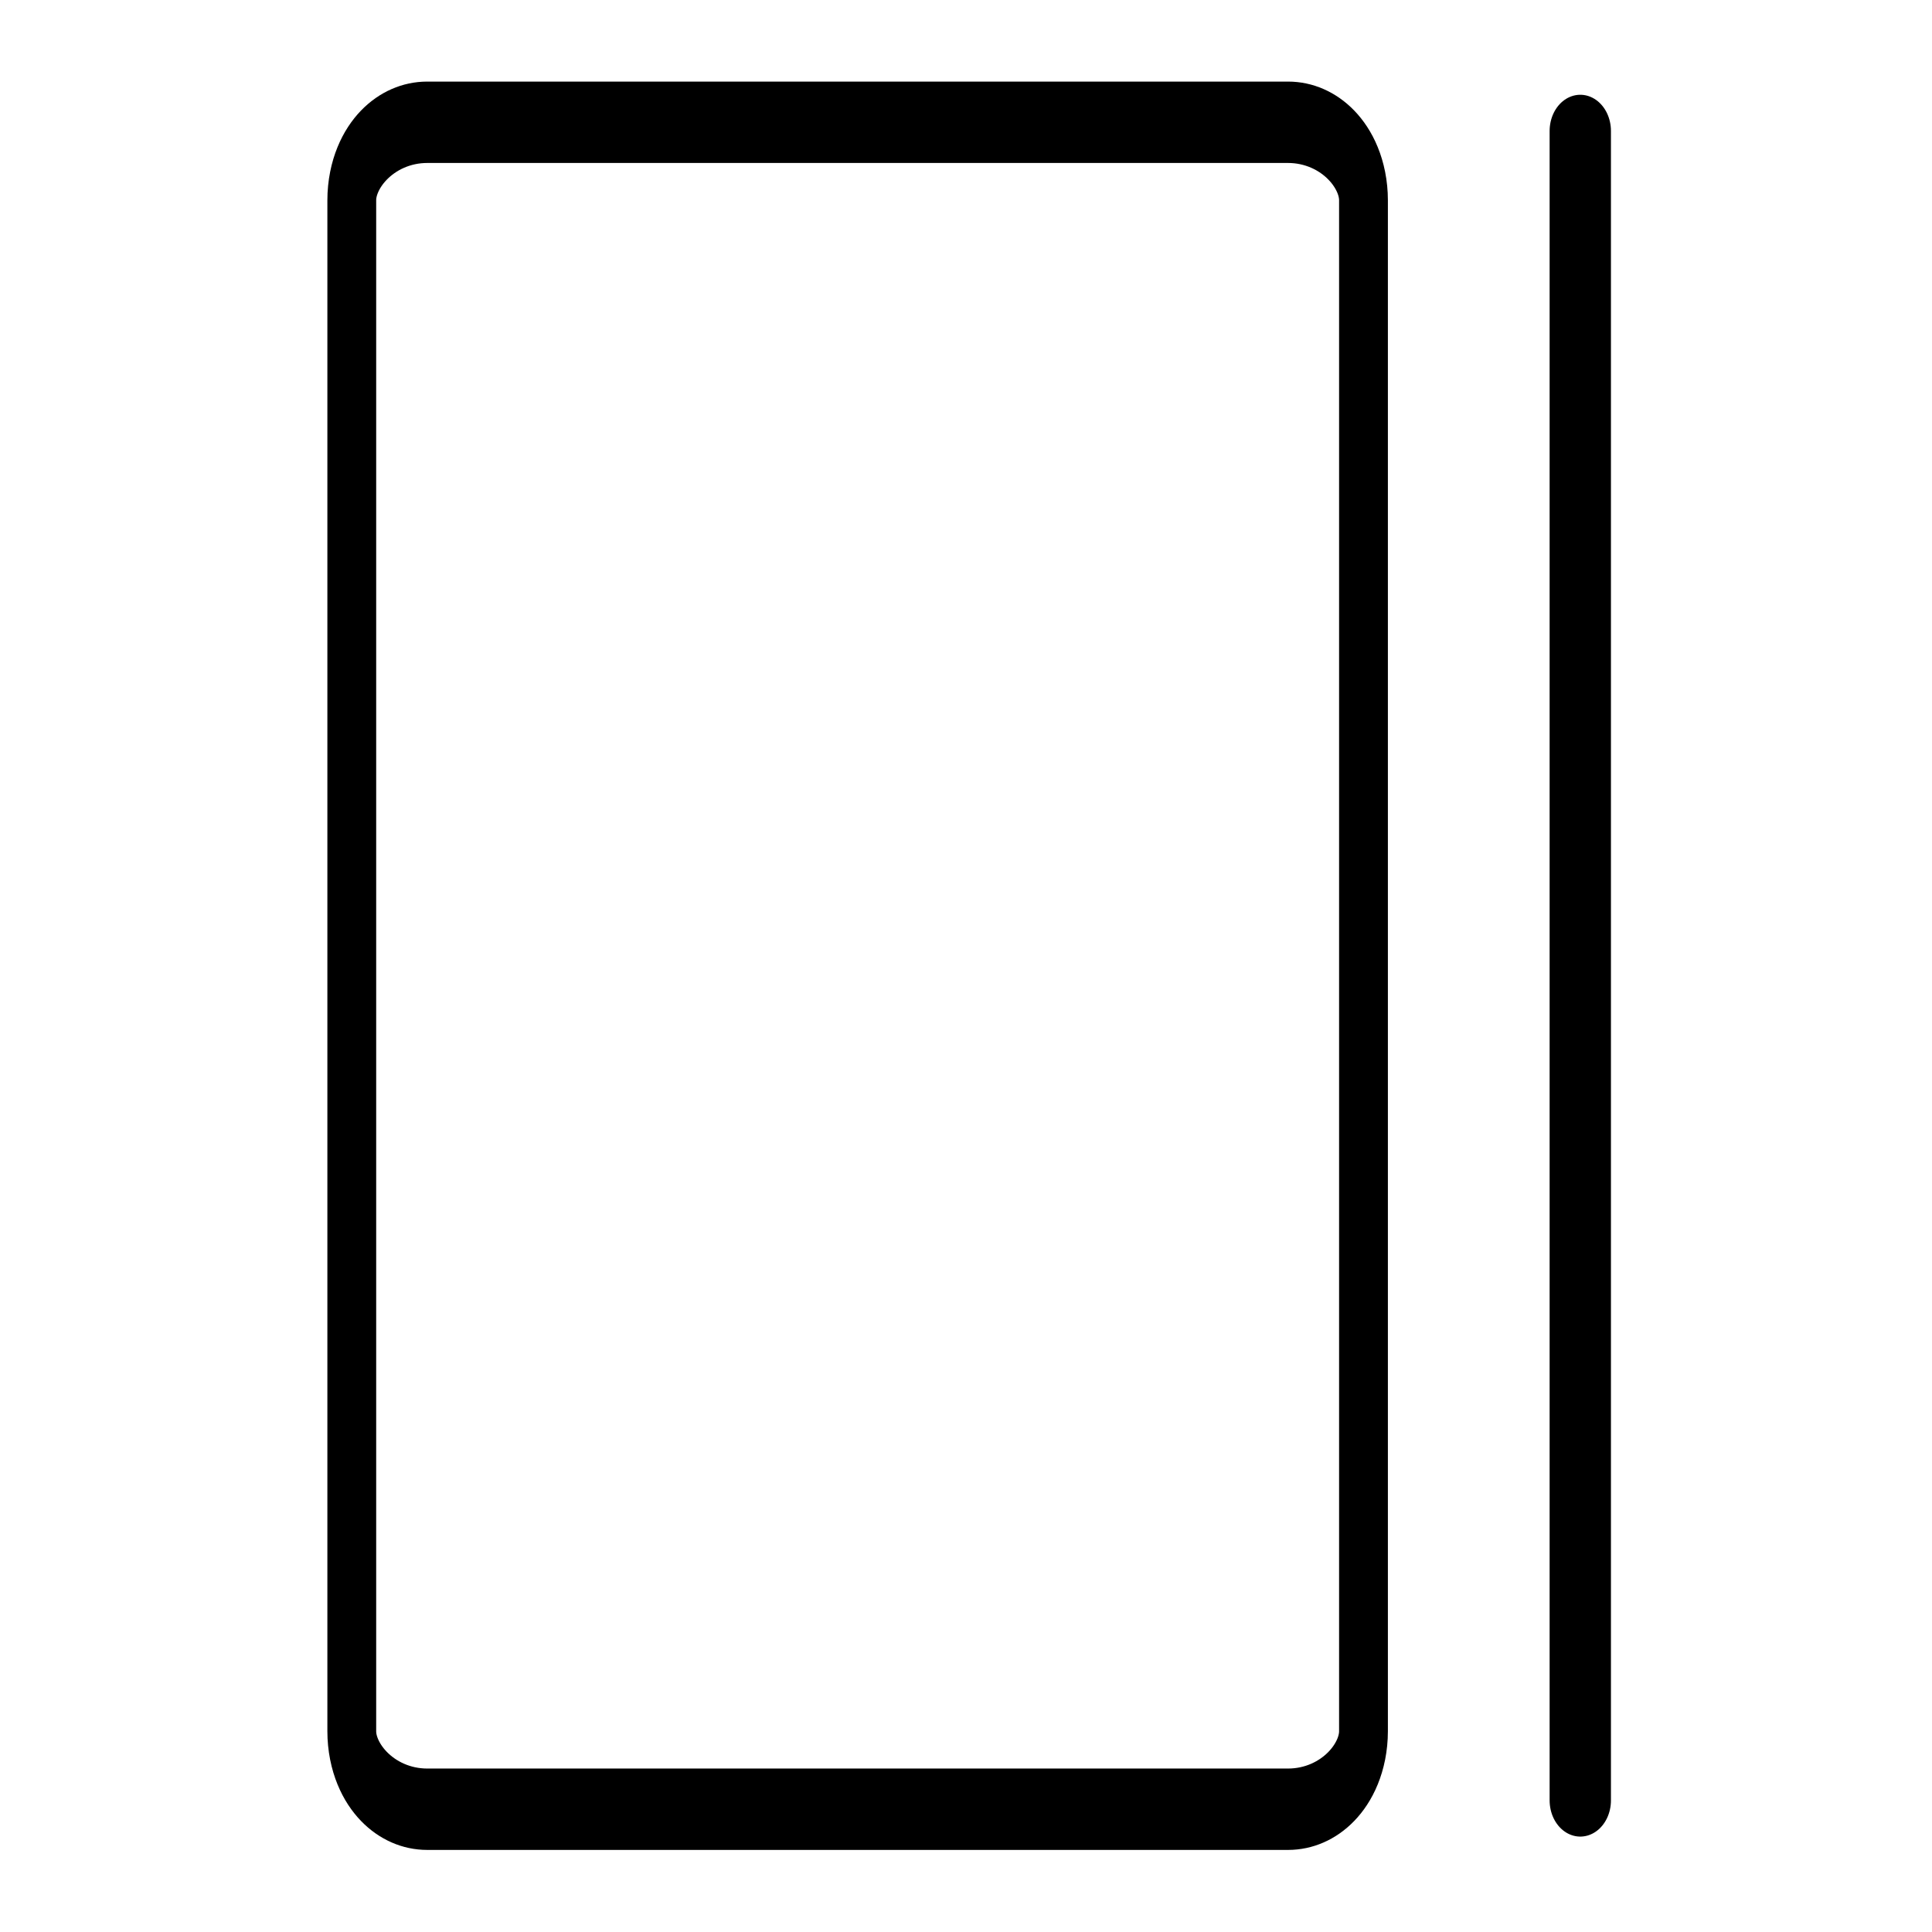 <?xml version="1.0" encoding="UTF-8" standalone="no"?>
<!DOCTYPE svg PUBLIC "-//W3C//DTD SVG 1.1//EN" "http://www.w3.org/Graphics/SVG/1.1/DTD/svg11.dtd">
<svg width="100%" height="100%" viewBox="0 0 288 288" version="1.1" xmlns="http://www.w3.org/2000/svg" xmlns:xlink="http://www.w3.org/1999/xlink" xml:space="preserve" xmlns:serif="http://www.serif.com/" style="fill-rule:evenodd;clip-rule:evenodd;stroke-linecap:round;stroke-linejoin:round;stroke-miterlimit:1.5;">
    <g transform="matrix(0.86,0,0,1.434,11.541,-34.543)">
        <path d="M222.92,44.919C222.92,40.435 217.066,36.8 209.846,36.8C177.338,36.8 93.137,36.8 60.63,36.8C53.409,36.8 47.556,40.435 47.556,44.919C47.556,74.271 47.556,174.692 47.556,204.044C47.556,208.528 53.409,212.163 60.63,212.163C93.137,212.163 177.338,212.163 209.846,212.163C217.066,212.163 222.92,208.528 222.92,204.044C222.92,174.692 222.92,74.271 222.92,44.919Z" style="fill:none;stroke:black;stroke-width:8.46px;"/>
    </g>
    <g transform="matrix(1,0,0,1.18,216.358,-28.558)">
        <path d="M19.212,40.743L19.212,251.646" style="fill:none;stroke:black;stroke-width:9.14px;stroke-linejoin:miter;stroke-miterlimit:1;"/>
    </g>
</svg>
